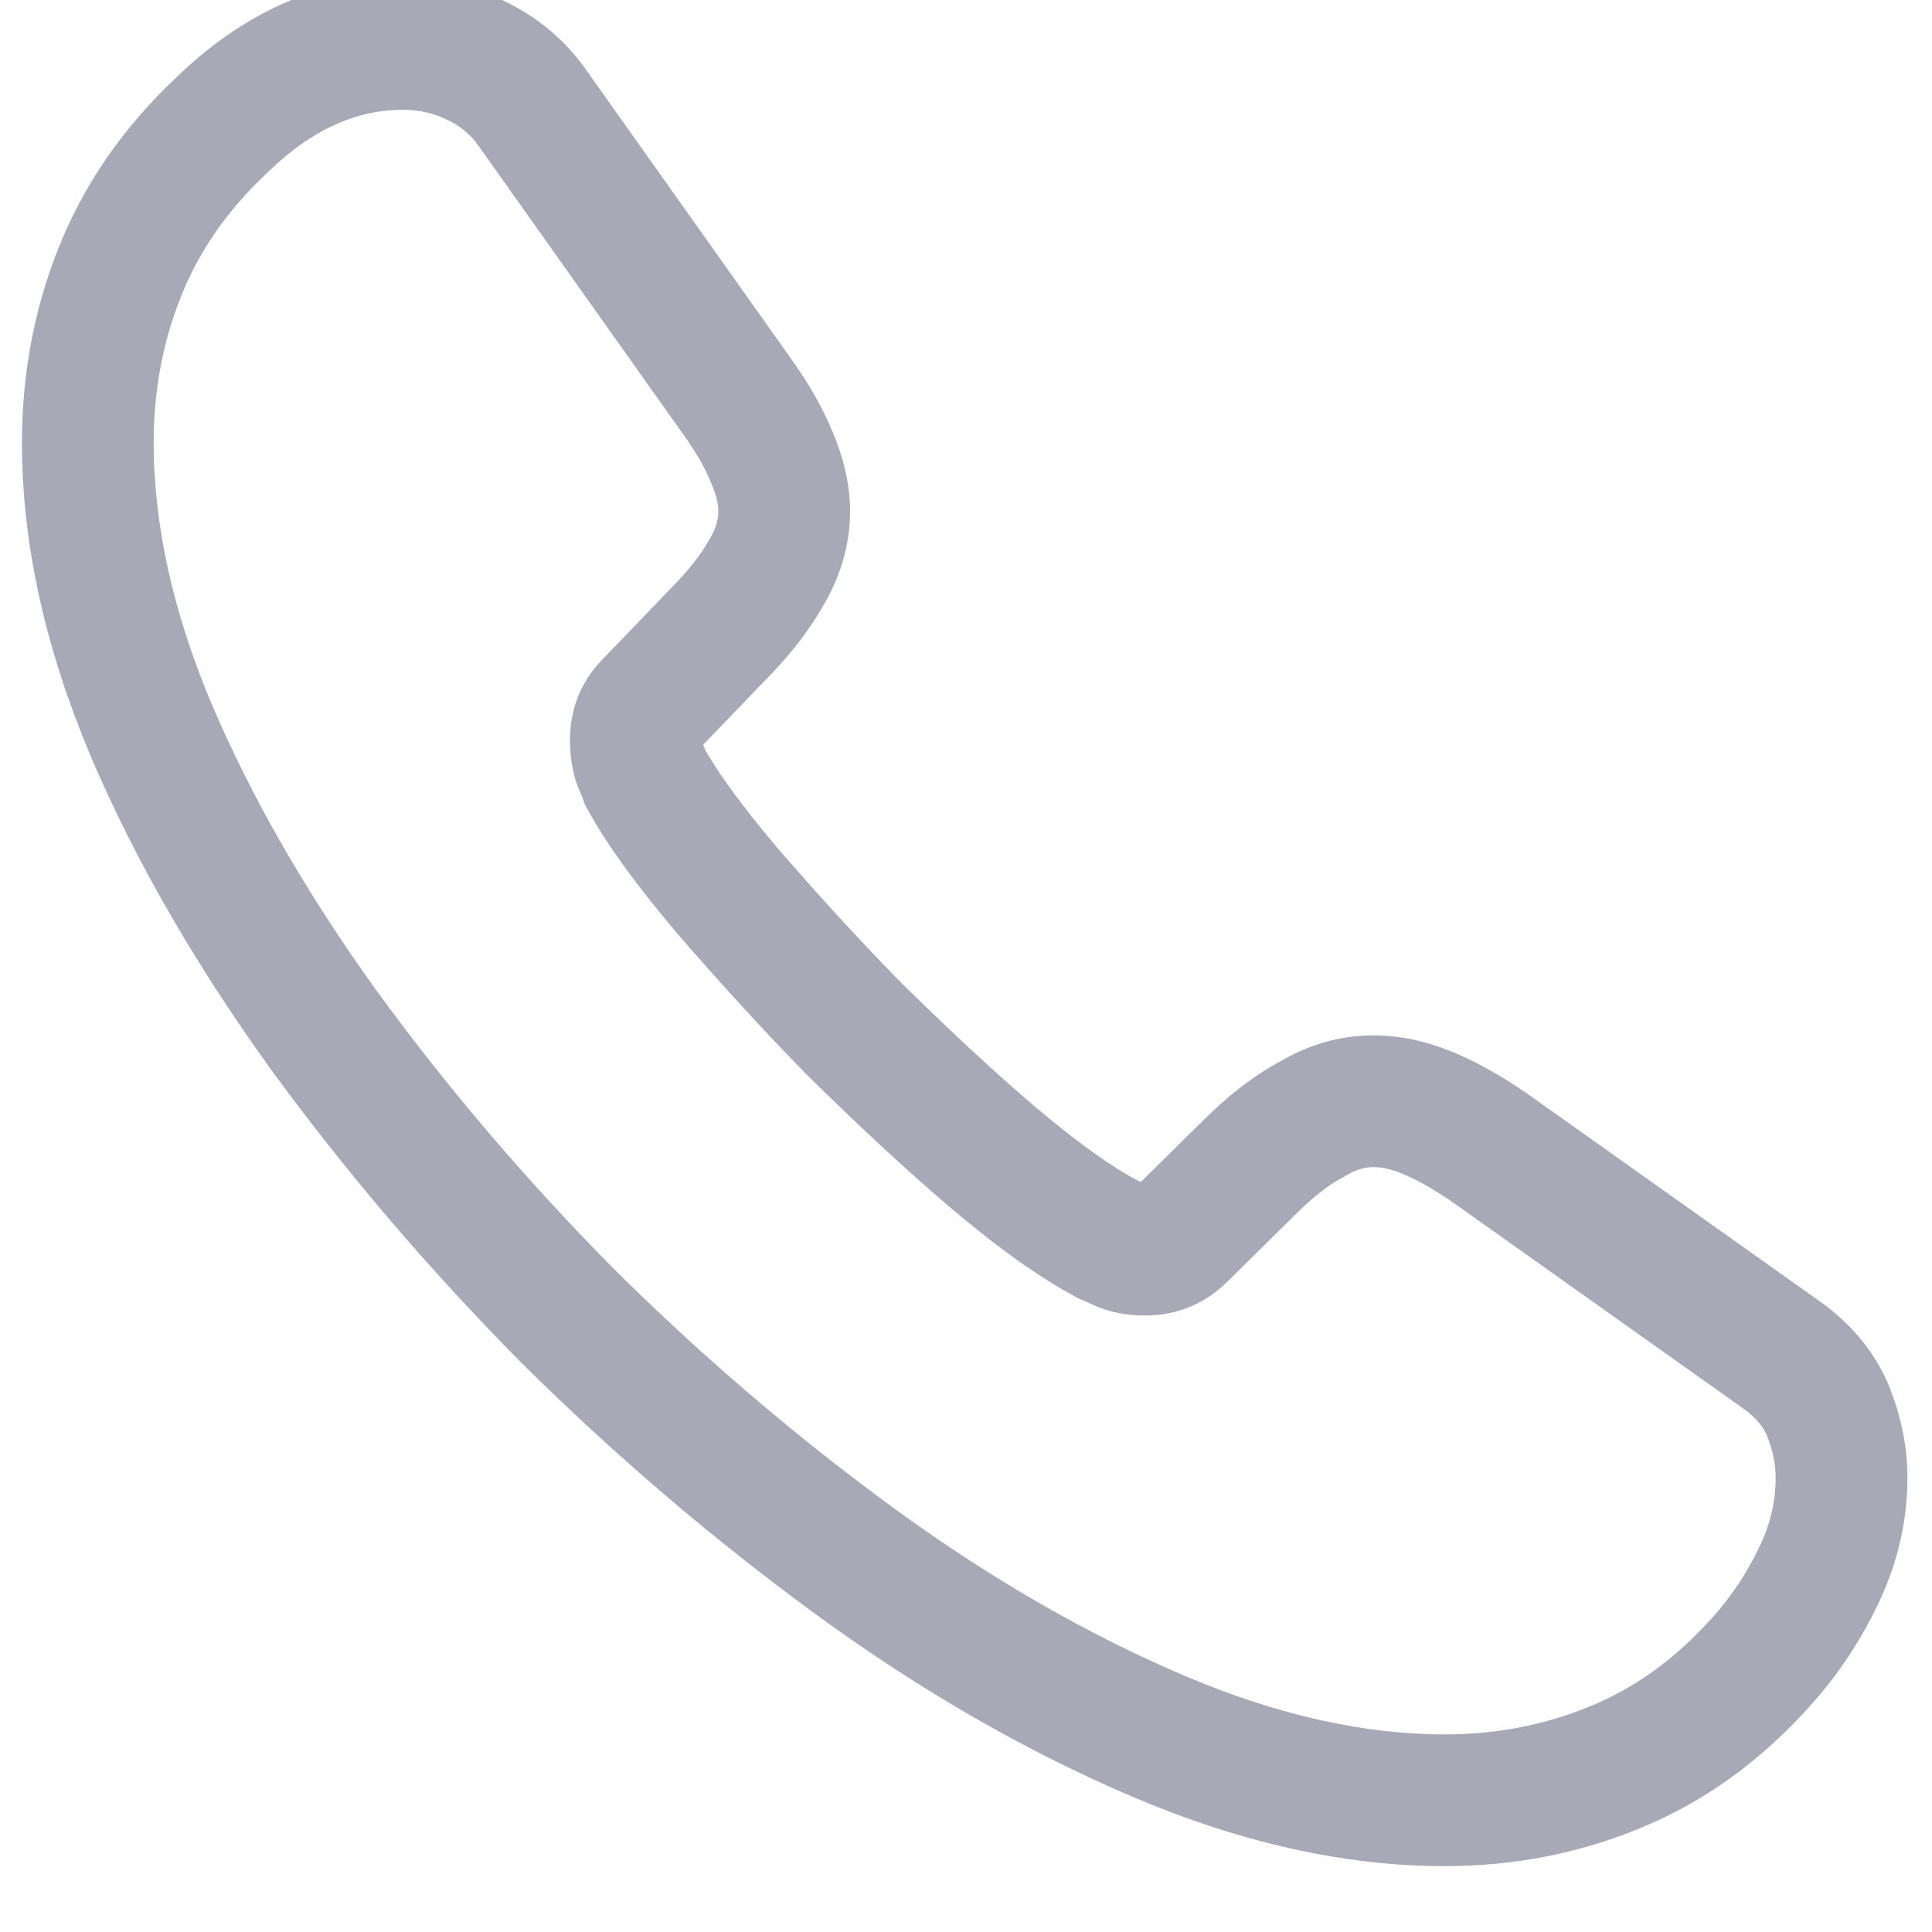 <svg width="44" height="44" viewBox="0 0 44 44" fill="none" xmlns="http://www.w3.org/2000/svg" xmlns:xlink="http://www.w3.org/1999/xlink">
<path d="M40.08,37.88L41.191,38.888L41.191,38.887L40.08,37.88ZM36.8,40.24L36.231,38.852L36.223,38.855L36.8,40.24ZM19.5,35.58L18.615,36.791L18.617,36.793L19.5,35.58ZM12.94,29.98L11.874,31.036L11.884,31.046L12.94,29.98ZM7.36,23.44L6.142,24.316L6.147,24.323L7.36,23.44ZM3.44,16.62L2.058,17.202L2.059,17.206L3.44,16.62ZM2.72,6.22L4.113,6.777L4.116,6.769L2.72,6.22ZM5.02,2.88L6.049,3.971L6.061,3.96L6.072,3.949L5.02,2.88ZM10.8,1.36L10.151,2.712L10.171,2.722L10.8,1.36ZM12.14,2.48L10.907,3.334L10.917,3.348L12.14,2.48ZM16.78,9.02L15.557,9.888L15.563,9.896L16.78,9.02ZM17.58,10.42L16.191,10.988L16.201,11.011L17.58,10.42ZM17.44,13.06L16.159,12.28L16.146,12.301L16.134,12.322L17.44,13.06ZM16.32,14.48L15.259,13.419L15.249,13.43L15.239,13.44L16.32,14.48ZM14.8,16.06L15.861,17.121L15.871,17.11L15.881,17.1L14.8,16.06ZM14.54,17.32L13.085,17.684L13.106,17.767L13.136,17.847L14.54,17.32ZM14.7,17.72L13.277,18.194L13.319,18.321L13.383,18.438L14.7,17.72ZM16.56,20.28L15.415,21.249L15.426,21.262L16.56,20.28ZM19.46,23.44L18.389,24.491L18.399,24.501L18.409,24.511L19.46,23.44ZM22.64,26.38L21.669,27.523L21.671,27.525L22.64,26.38ZM25.22,28.22L24.518,29.546L24.589,29.583L24.663,29.613L25.22,28.22ZM25.58,28.38L24.989,29.759L25.021,29.772L25.053,29.784L25.58,28.38ZM26.9,28.12L25.846,27.052L25.839,27.059L26.9,28.12ZM28.42,26.62L29.474,27.688L29.481,27.681L28.42,26.62ZM29.86,25.5L30.554,26.83L30.598,26.807L30.64,26.781L29.86,25.5ZM33.9,26.12L34.768,24.897L34.756,24.888L34.743,24.88L33.9,26.12ZM40.52,30.82L39.652,32.043L39.666,32.053L40.52,30.82ZM41.62,32.1L43.013,31.543L43.003,31.519L42.993,31.496L41.62,32.1ZM40.44,33.66C40.44,34.155 40.331,34.677 40.084,35.199L42.796,36.481C43.229,35.563 43.44,34.605 43.44,33.66L40.44,33.66ZM40.084,35.199C39.803,35.793 39.444,36.348 38.969,36.873L41.191,38.887C41.876,38.132 42.397,37.327 42.796,36.481L40.084,35.199ZM38.969,36.872C38.121,37.806 37.221,38.446 36.231,38.852L37.369,41.628C38.819,41.034 40.079,40.114 41.191,38.888L38.969,36.872ZM36.223,38.855C35.213,39.276 34.11,39.5 32.9,39.5L32.9,42.5C34.49,42.5 35.987,42.204 37.377,41.625L36.223,38.855ZM32.9,39.5C31.097,39.5 29.117,39.076 26.968,38.16L25.792,40.92C28.243,41.964 30.623,42.5 32.9,42.5L32.9,39.5ZM26.968,38.16C24.783,37.229 22.581,35.968 20.383,34.367L18.617,36.793C20.979,38.512 23.377,39.891 25.792,40.92L26.968,38.16ZM20.385,34.369C18.147,32.734 16.024,30.923 13.996,28.914L11.884,31.046C14.016,33.157 16.253,35.066 18.615,36.791L20.385,34.369ZM14.006,28.924C11.997,26.896 10.186,24.774 8.573,22.557L6.147,24.323C7.854,26.666 9.763,28.904 11.874,31.036L14.006,28.924ZM8.578,22.564C6.99,20.358 5.73,18.174 4.821,16.034L2.059,17.206C3.07,19.586 4.449,21.963 6.142,24.316L8.578,22.564ZM4.822,16.038C3.926,13.908 3.5,11.926 3.5,10.08L0.5,10.08C0.5,12.394 1.034,14.772 2.058,17.202L4.822,16.038ZM3.5,10.08C3.5,8.898 3.708,7.788 4.113,6.777L1.327,5.663C0.772,7.052 0.5,8.542 0.5,10.08L3.5,10.08ZM4.116,6.769C4.51,5.767 5.14,4.829 6.049,3.971L3.991,1.789C2.78,2.931 1.89,4.233 1.324,5.671L4.116,6.769ZM6.072,3.949C7.126,2.912 8.164,2.5 9.18,2.5L9.18,-0.5C7.236,-0.5 5.474,0.328 3.968,1.811L6.072,3.949ZM9.18,2.5C9.53,2.5 9.866,2.576 10.151,2.712L11.449,0.008C10.734,-0.336 9.95,-0.5 9.18,-0.5L9.18,2.5ZM10.171,2.722C10.469,2.859 10.712,3.052 10.907,3.334L13.373,1.626C12.848,0.868 12.171,0.341 11.429,-0.002L10.171,2.722ZM10.917,3.348L15.557,9.888L18.003,8.152L13.363,1.612L10.917,3.348ZM15.563,9.896C15.868,10.321 16.065,10.678 16.192,10.988L18.968,9.852C18.735,9.282 18.412,8.719 17.997,8.144L15.563,9.896ZM16.201,11.011C16.323,11.294 16.36,11.511 16.36,11.64L19.36,11.64C19.36,11.008 19.197,10.386 18.959,9.829L16.201,11.011ZM16.36,11.64C16.36,11.818 16.31,12.031 16.159,12.28L18.721,13.84C19.13,13.169 19.36,12.422 19.36,11.64L16.36,11.64ZM16.134,12.322C15.958,12.634 15.671,13.007 15.259,13.419L17.381,15.541C17.929,14.993 18.402,14.406 18.746,13.798L16.134,12.322ZM15.239,13.44L13.719,15.02L15.881,17.1L17.401,15.52L15.239,13.44ZM13.739,14.999C13.215,15.524 12.98,16.176 12.98,16.86L15.98,16.86C15.98,16.859 15.98,16.905 15.952,16.975C15.923,17.048 15.884,17.097 15.861,17.121L13.739,14.999ZM12.98,16.86C12.98,17.162 13.02,17.425 13.085,17.684L15.995,16.956C15.98,16.895 15.98,16.878 15.98,16.86L12.98,16.86ZM13.136,17.847C13.179,17.962 13.222,18.063 13.246,18.119C13.275,18.188 13.278,18.198 13.277,18.194L16.123,17.246C16.082,17.122 16.035,17.012 16.009,16.951C15.978,16.877 15.961,16.838 15.945,16.793L13.136,17.847ZM13.383,18.438C13.814,19.228 14.508,20.178 15.415,21.249L17.705,19.311C16.852,18.302 16.306,17.532 16.017,17.002L13.383,18.438ZM15.426,21.262C16.341,22.319 17.322,23.403 18.389,24.491L20.531,22.389C19.518,21.357 18.579,20.321 17.694,19.298L15.426,21.262ZM18.409,24.511C19.501,25.582 20.57,26.59 21.669,27.523L23.611,25.237C22.59,24.37 21.579,23.418 20.511,22.369L18.409,24.511ZM21.671,27.525C22.755,28.443 23.707,29.116 24.518,29.546L25.922,26.894C25.373,26.604 24.605,26.077 23.609,25.235L21.671,27.525ZM24.663,29.613C24.673,29.617 24.695,29.626 24.76,29.656C24.815,29.681 24.898,29.72 24.989,29.759L26.171,27.001C26.122,26.98 26.075,26.959 26.01,26.929C25.955,26.904 25.867,26.863 25.777,26.827L24.663,29.613ZM25.053,29.784C25.433,29.927 25.784,29.96 26.08,29.96L26.08,26.96C26.045,26.96 26.038,26.958 26.047,26.959C26.052,26.96 26.061,26.962 26.072,26.965C26.083,26.967 26.095,26.971 26.107,26.976L25.053,29.784ZM26.08,29.96C26.839,29.96 27.475,29.667 27.961,29.181L25.839,27.059C25.844,27.054 25.88,27.021 25.947,26.992C26.015,26.963 26.068,26.96 26.08,26.96L26.08,29.96ZM27.954,29.188L29.474,27.688L27.366,25.552L25.846,27.052L27.954,29.188ZM29.481,27.681C29.92,27.241 30.278,26.974 30.554,26.83L29.166,24.17C28.522,24.506 27.92,24.999 27.359,25.559L29.481,27.681ZM30.64,26.781C30.894,26.626 31.088,26.58 31.28,26.58L31.28,23.58C30.472,23.58 29.746,23.814 29.08,24.219L30.64,26.781ZM31.28,26.58C31.44,26.58 31.648,26.612 31.932,26.728L33.068,23.952C32.472,23.708 31.88,23.58 31.28,23.58L31.28,26.58ZM31.932,26.728C32.246,26.857 32.612,27.058 33.057,27.36L34.743,24.88C34.188,24.502 33.634,24.183 33.068,23.952L31.932,26.728ZM33.032,27.343L39.652,32.043L41.388,29.597L34.768,24.897L33.032,27.343ZM39.666,32.053C39.993,32.28 40.155,32.494 40.247,32.704L42.993,31.496C42.645,30.706 42.087,30.08 41.374,29.587L39.666,32.053ZM40.227,32.657C40.372,33.02 40.44,33.33 40.44,33.66L43.44,33.66C43.44,32.87 43.268,32.18 43.013,31.543L40.227,32.657Z" fill="#A7A9B7"/>
</svg>

